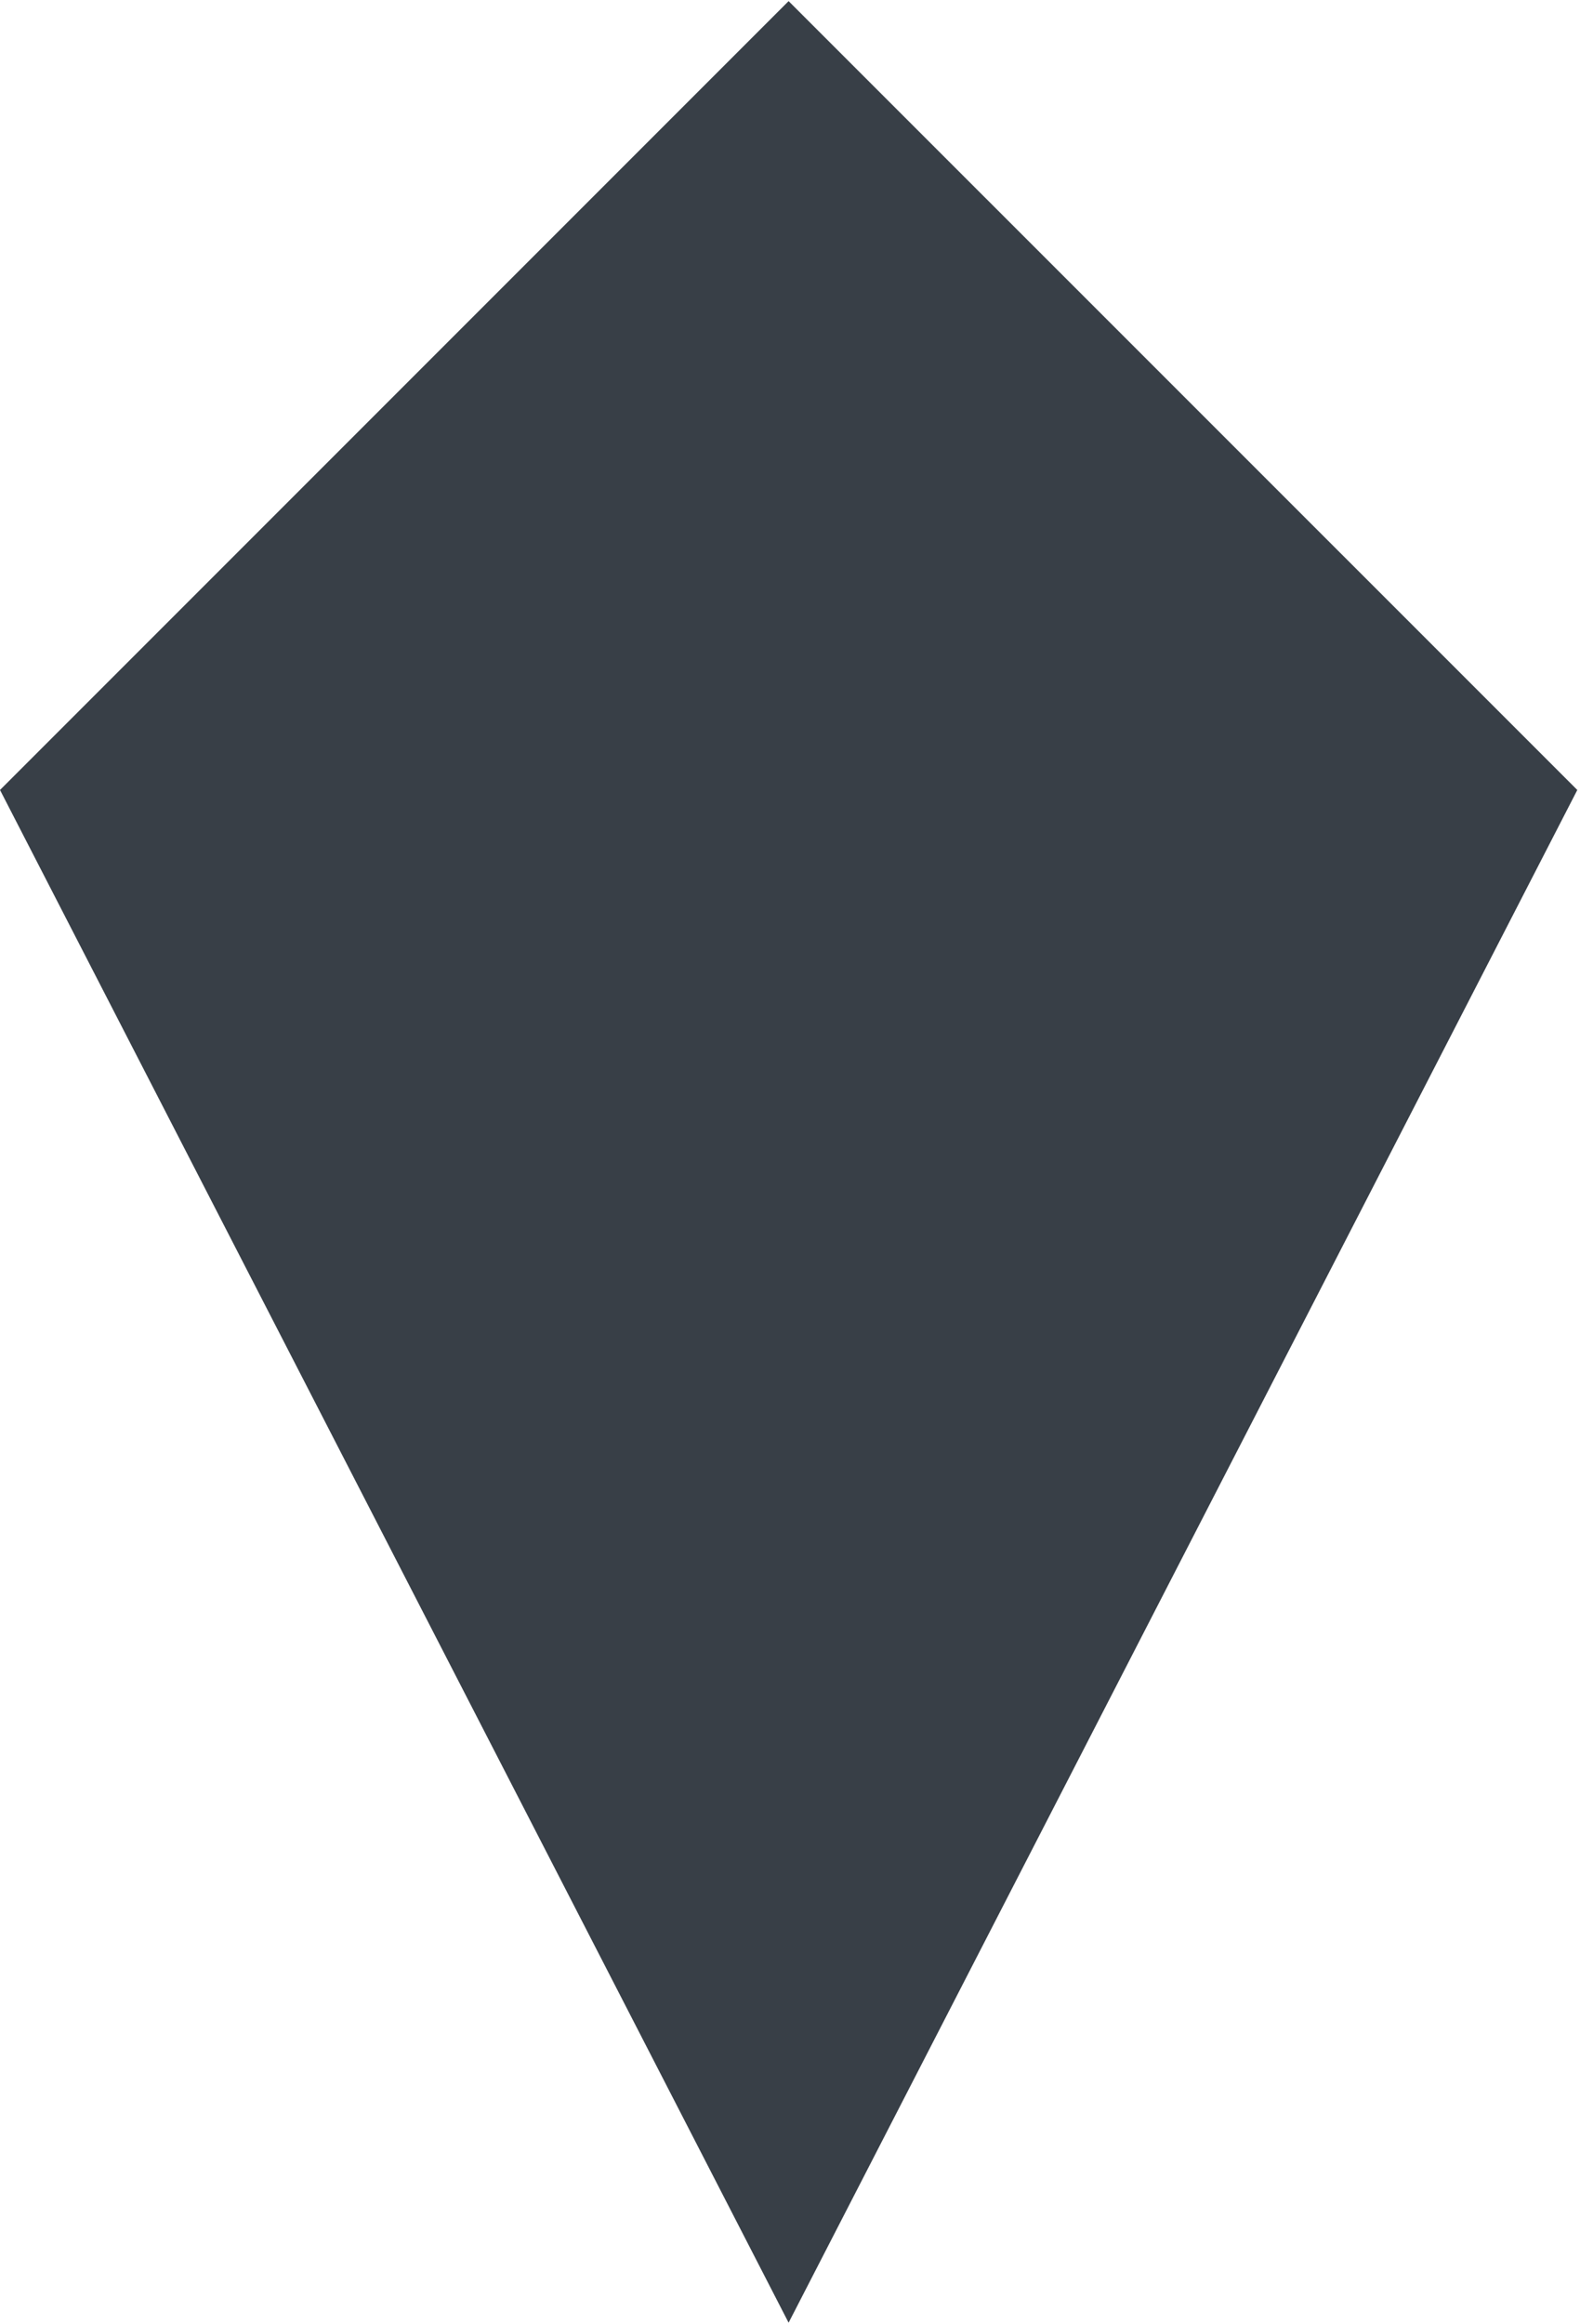 <svg width="17" height="25" viewBox="0 0 17 25" fill="none" xmlns="http://www.w3.org/2000/svg">
<path d="M8.485 0.012L16.971 8.497L8.485 24.983L7.03335e-05 8.497L8.485 0.012Z" fill="#383F47"/>
</svg>
